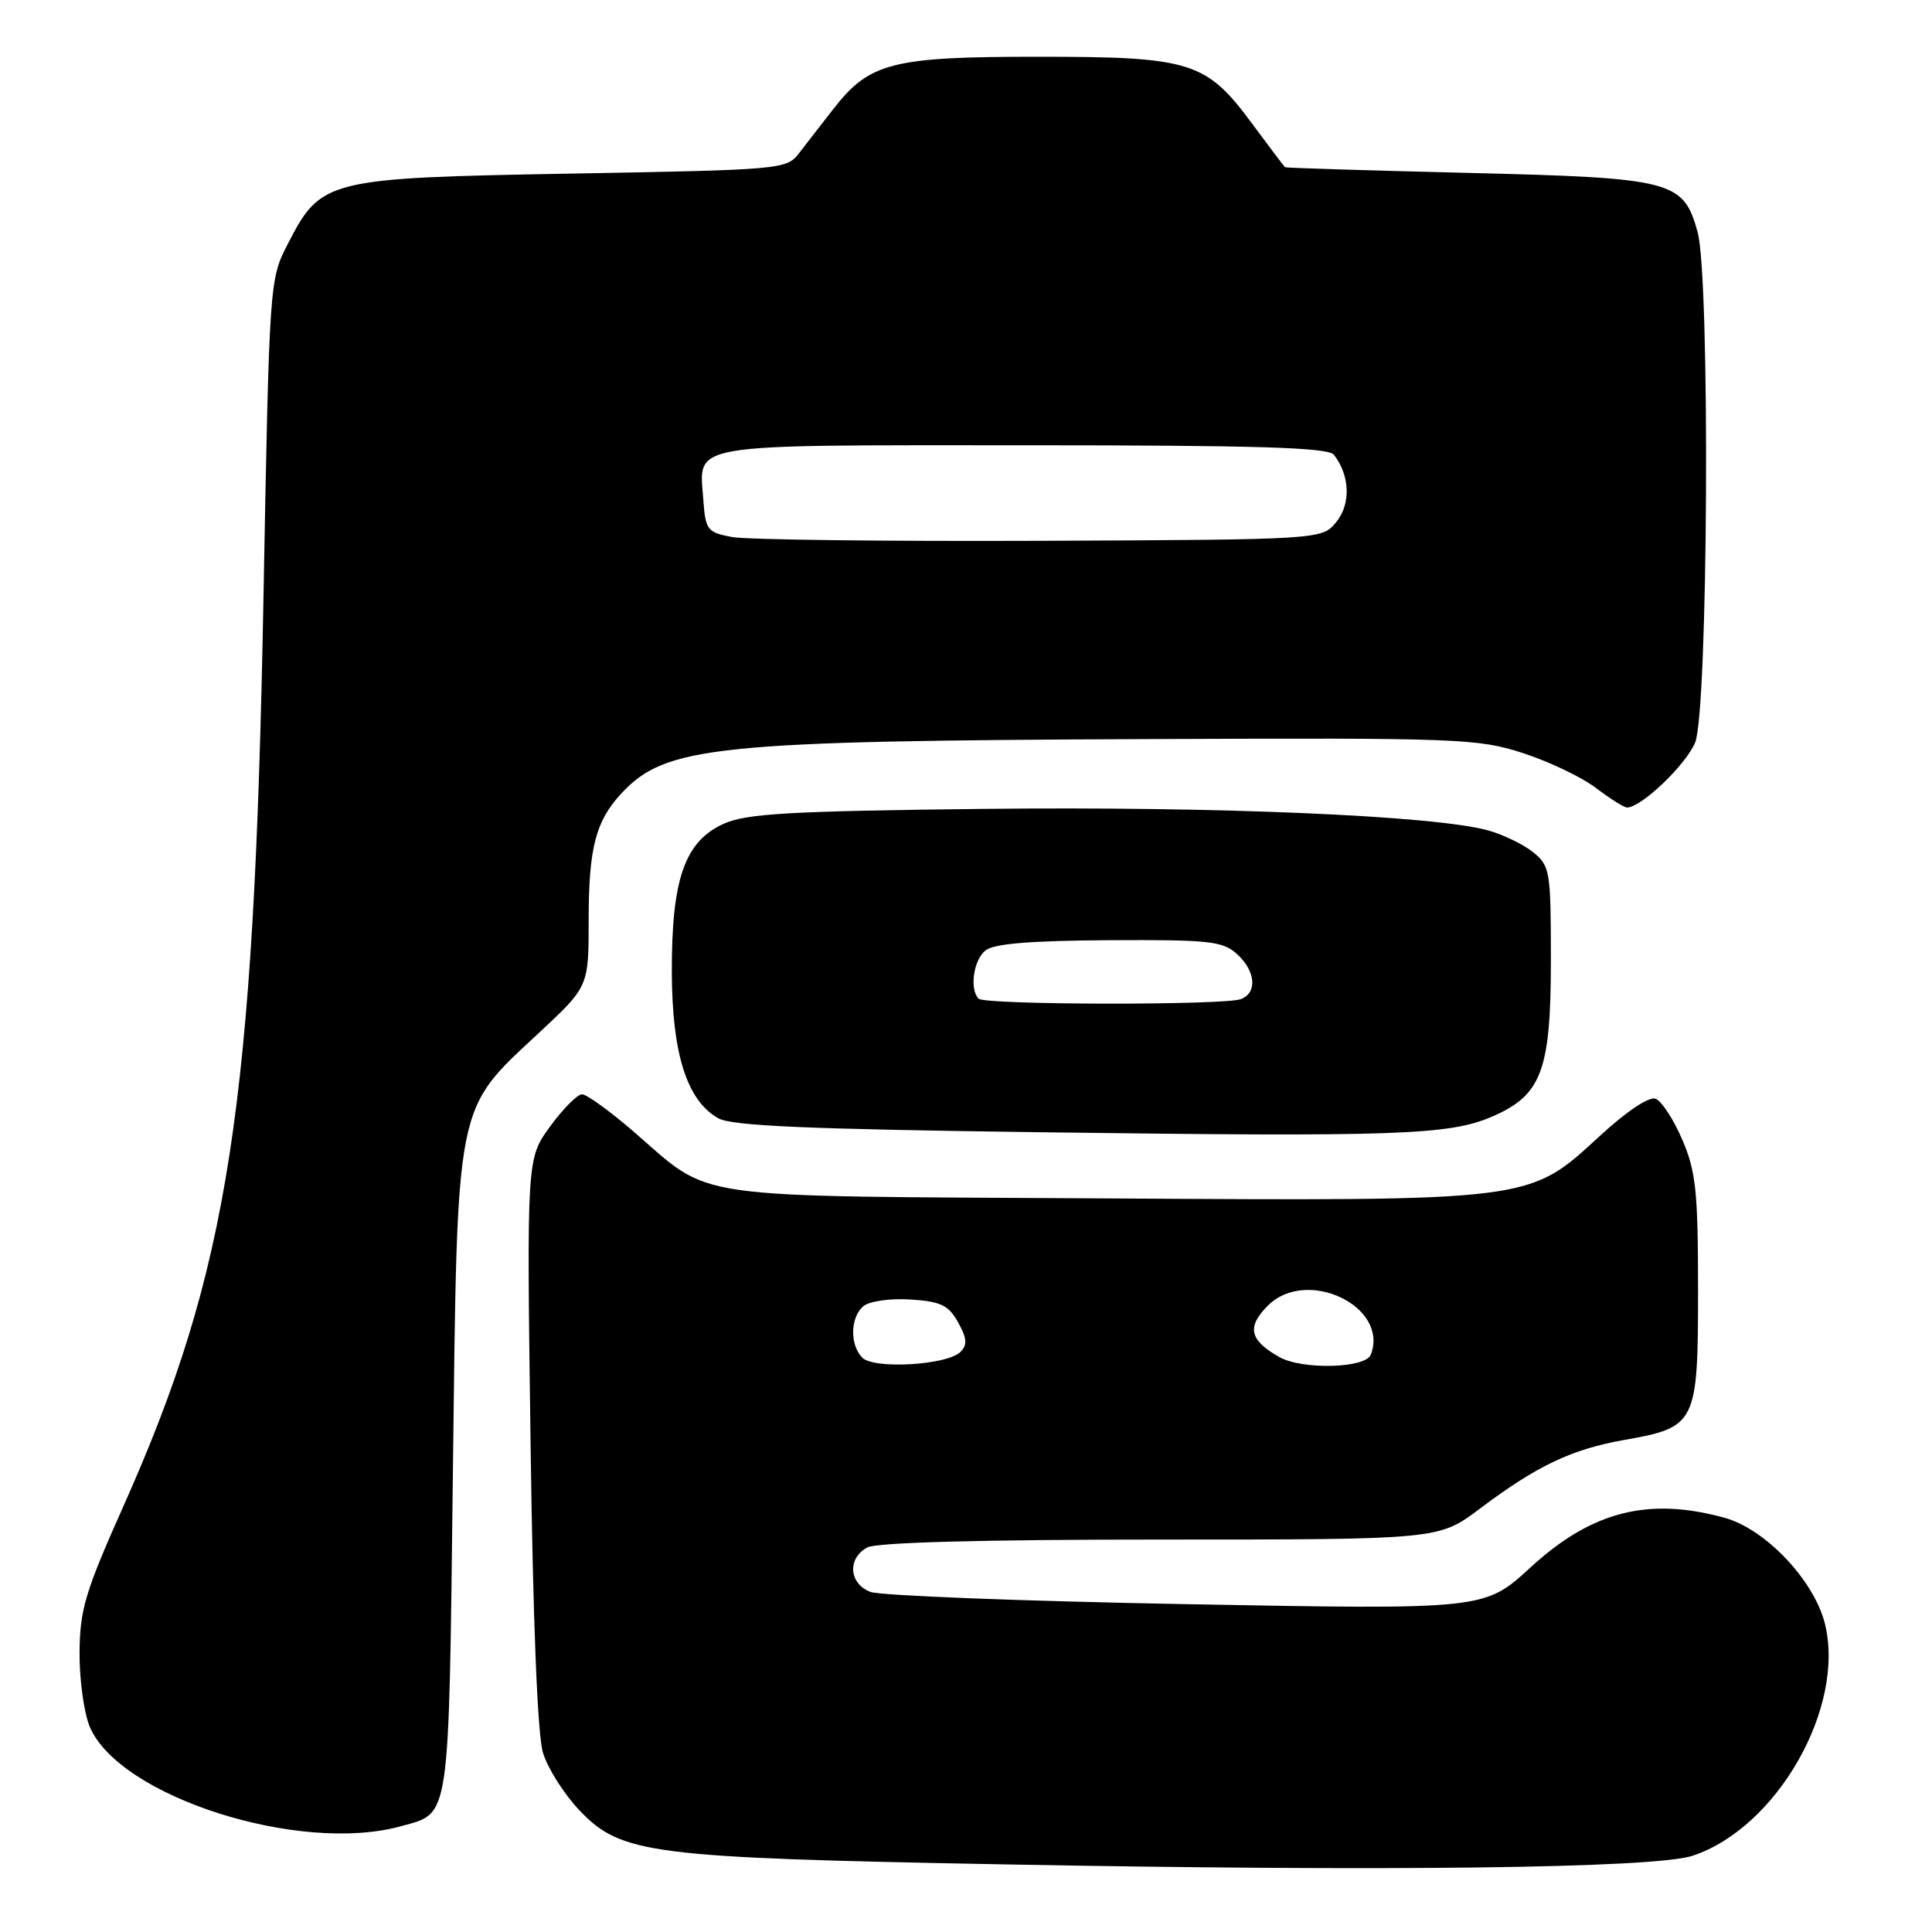 <?xml version="1.0" encoding="UTF-8" standalone="no"?>
<!DOCTYPE svg PUBLIC "-//W3C//DTD SVG 1.1//EN" "http://www.w3.org/Graphics/SVG/1.1/DTD/svg11.dtd" >
<svg xmlns="http://www.w3.org/2000/svg" xmlns:xlink="http://www.w3.org/1999/xlink" version="1.1" viewBox="0 0 256 256">
 <g >
 <path fill="currentColor"
d=" M 224.27 245.90 C 235.47 242.20 244.58 226.18 241.80 215.11 C 240.35 209.37 233.92 202.60 228.50 201.11 C 218.39 198.33 210.88 200.26 202.77 207.72 C 196.70 213.29 196.70 213.29 157.20 212.56 C 135.48 212.16 116.64 211.43 115.35 210.94 C 112.48 209.85 112.24 206.48 114.93 205.04 C 116.17 204.38 130.24 204.00 153.75 204.00 C 190.64 204.00 190.64 204.00 196.07 199.92 C 203.66 194.21 208.23 192.04 215.22 190.80 C 224.77 189.12 225.00 188.65 225.00 170.94 C 225.00 157.87 224.72 155.23 222.91 151.01 C 221.76 148.33 220.17 145.89 219.38 145.59 C 218.52 145.26 215.56 147.23 212.03 150.48 C 202.46 159.27 203.52 159.14 145.84 158.79 C 90.02 158.46 94.60 159.12 83.86 149.86 C 80.76 147.19 77.73 145.00 77.12 145.00 C 76.51 145.00 74.61 146.91 72.90 149.25 C 69.79 153.50 69.79 153.50 70.30 191.00 C 70.62 214.93 71.22 229.86 71.95 232.26 C 72.58 234.33 74.76 237.76 76.80 239.90 C 82.31 245.67 86.11 246.16 132.50 247.03 C 183.54 248.00 219.25 247.56 224.27 245.90 Z  M 53.14 241.98 C 59.71 240.15 59.45 241.91 60.01 195.10 C 60.61 145.35 60.23 147.28 71.47 136.81 C 78.00 130.72 78.00 130.72 78.00 121.93 C 78.00 112.40 78.93 108.79 82.32 105.15 C 88.22 98.82 94.57 98.16 152.65 97.93 C 193.24 97.76 195.83 97.86 201.78 99.78 C 205.23 100.90 209.59 102.98 211.46 104.40 C 213.34 105.83 215.19 107.00 215.59 107.00 C 217.47 107.00 223.36 101.38 224.61 98.40 C 226.34 94.26 226.62 36.79 224.94 30.74 C 223.05 23.93 221.67 23.57 194.55 22.91 C 181.32 22.59 170.40 22.25 170.28 22.16 C 170.16 22.07 168.20 19.48 165.93 16.41 C 159.82 8.14 157.85 7.52 137.50 7.52 C 118.16 7.52 115.20 8.28 110.38 14.50 C 108.79 16.53 106.75 19.17 105.84 20.35 C 104.23 22.44 103.36 22.51 75.84 23.00 C 43.24 23.58 42.55 23.75 38.14 32.31 C 35.70 37.05 35.69 37.19 34.91 79.28 C 33.66 146.80 30.35 168.25 16.29 199.72 C 11.29 210.92 10.58 213.30 10.54 219.00 C 10.52 222.57 11.13 226.98 11.89 228.80 C 15.80 238.07 39.71 245.71 53.14 241.98 Z  M 197.68 147.97 C 204.28 145.13 205.50 141.89 205.50 127.16 C 205.50 115.45 205.38 114.73 203.17 112.94 C 201.89 111.90 199.19 110.59 197.17 110.03 C 190.12 108.07 161.26 106.84 130.50 107.18 C 104.60 107.47 98.91 107.80 95.90 109.15 C 90.74 111.48 88.99 116.45 89.02 128.77 C 89.05 139.61 91.00 145.80 95.16 148.17 C 96.96 149.19 106.92 149.62 138.00 150.03 C 185.04 150.65 192.01 150.41 197.68 147.97 Z  M 114.25 179.89 C 112.57 178.16 112.67 174.52 114.42 173.06 C 115.22 172.41 117.96 172.02 120.64 172.19 C 124.66 172.45 125.68 172.94 126.95 175.21 C 128.13 177.33 128.20 178.20 127.27 179.13 C 125.50 180.90 115.78 181.46 114.25 179.89 Z  M 169.50 179.81 C 165.56 177.57 165.17 175.83 168.00 173.00 C 173.13 167.87 184.10 173.09 181.64 179.50 C 180.94 181.32 172.55 181.53 169.50 179.81 Z  M 97.00 71.16 C 93.71 70.54 93.48 70.24 93.19 66.18 C 92.65 58.64 90.50 59.00 135.50 59.00 C 166.51 59.00 175.98 59.29 176.74 60.25 C 178.87 62.96 179.02 66.75 177.08 69.15 C 175.18 71.50 175.18 71.50 137.84 71.66 C 117.30 71.74 98.92 71.52 97.00 71.16 Z  M 129.67 132.33 C 128.45 131.11 128.98 127.26 130.55 125.96 C 131.65 125.04 136.42 124.65 146.95 124.58 C 160.21 124.51 162.01 124.70 163.89 126.40 C 166.39 128.66 166.64 131.54 164.42 132.39 C 162.26 133.22 130.50 133.17 129.67 132.33 Z "/>
</g>
</svg>